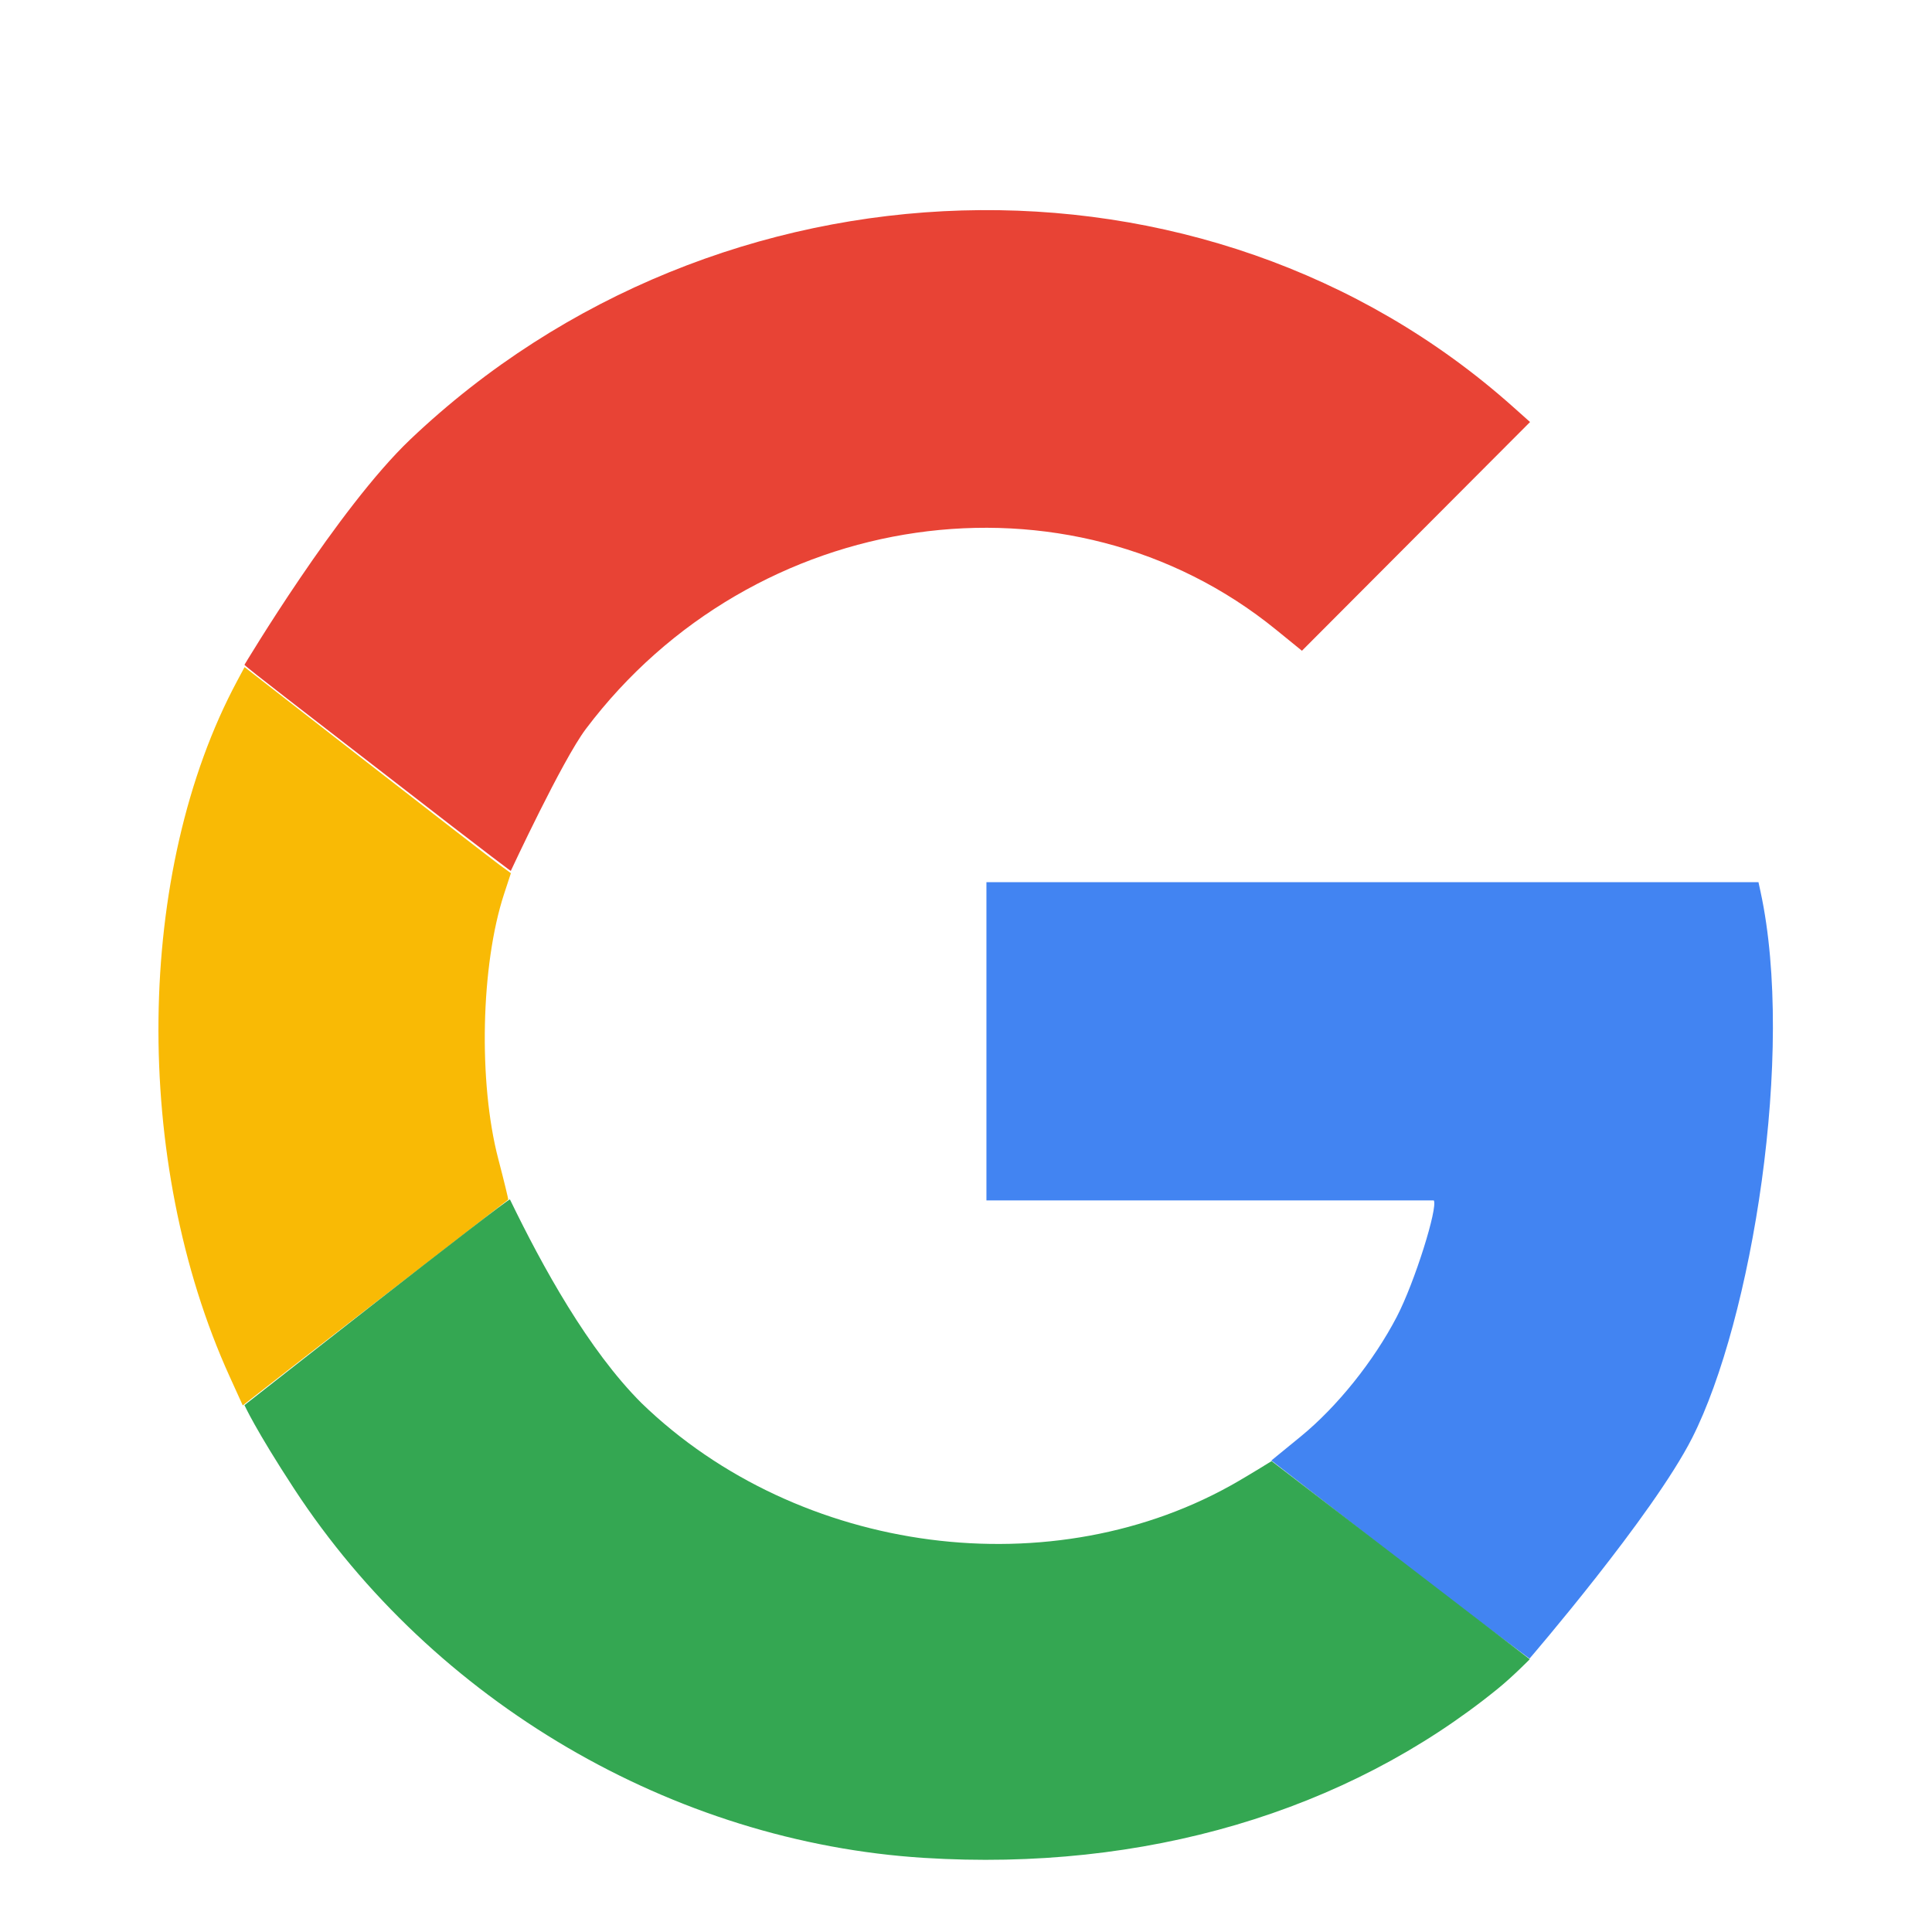 <svg width="560" height="560" viewBox="0 0 560 560" xmlns="http://www.w3.org/2000/svg"><title>google_plus</title><g fill="none" fill-rule="evenodd"><path d="M405.45 452.043l-36.933-28.717 8.48-6.93c10.554-8.62 21.175-21.856 27.877-34.737 5.2-10 11.97-31.695 10.718-33.72H285.924v-92.235h223.778l.6 2.767c10.08 46.543-2.535 124.198-19.813 158.3-11.38 22.458-47.153 63.988-47.153 63.988s-17.572-12.923-37.886-28.717z" fill="#4284F2"/><path d="M66.56 398.992C38.236 336.617 39.16 252.48 68.78 197.3l2.11-3.932 35.38 27.52c19.46 15.136 36.83 28.575 38.598 29.864l3.217 2.343-1.982 6.043c-6.74 20.554-7.484 54.552-1.683 76.758 1.678 6.425 2.977 11.75 2.885 11.83-26.083 20.297-51.547 39.78-76.943 59.636l-3.8-8.37z" fill="#F9BA05"/><path d="M109.975 223.19c-20.16-15.636-38.645-29.76-39.115-30.5 0 0 27.12-45.412 48.095-65.345 89.24-84.807 230.48-88.963 319.617-9.407l4.92 4.39-33.06 33.148-33.06 33.148-7.524-6.118c-60.03-48.814-151.478-35.655-200.035 28.786-6.83 9.064-21.758 41.152-21.758 41.152s-1.987-1.263-38.08-29.255z" fill="#E84335"/><path d="M267.872 538.52c-72.8-4.546-142.18-45.184-182.59-106.95-11.236-17.175-14.422-24.28-14.422-24.28s75.897-59.637 76.942-59.637c9.453 19.514 22.728 43.655 38.146 59.045 45.59 44.145 119.66 53.796 173.117 22.558 4.6-2.688 9.516-5.75 9.516-5.75l74.822 57.434s-4.856 4.974-9.35 8.62c-44.02 35.714-102.485 52.94-166.18 48.96z" fill="#34A752"/></g></svg>